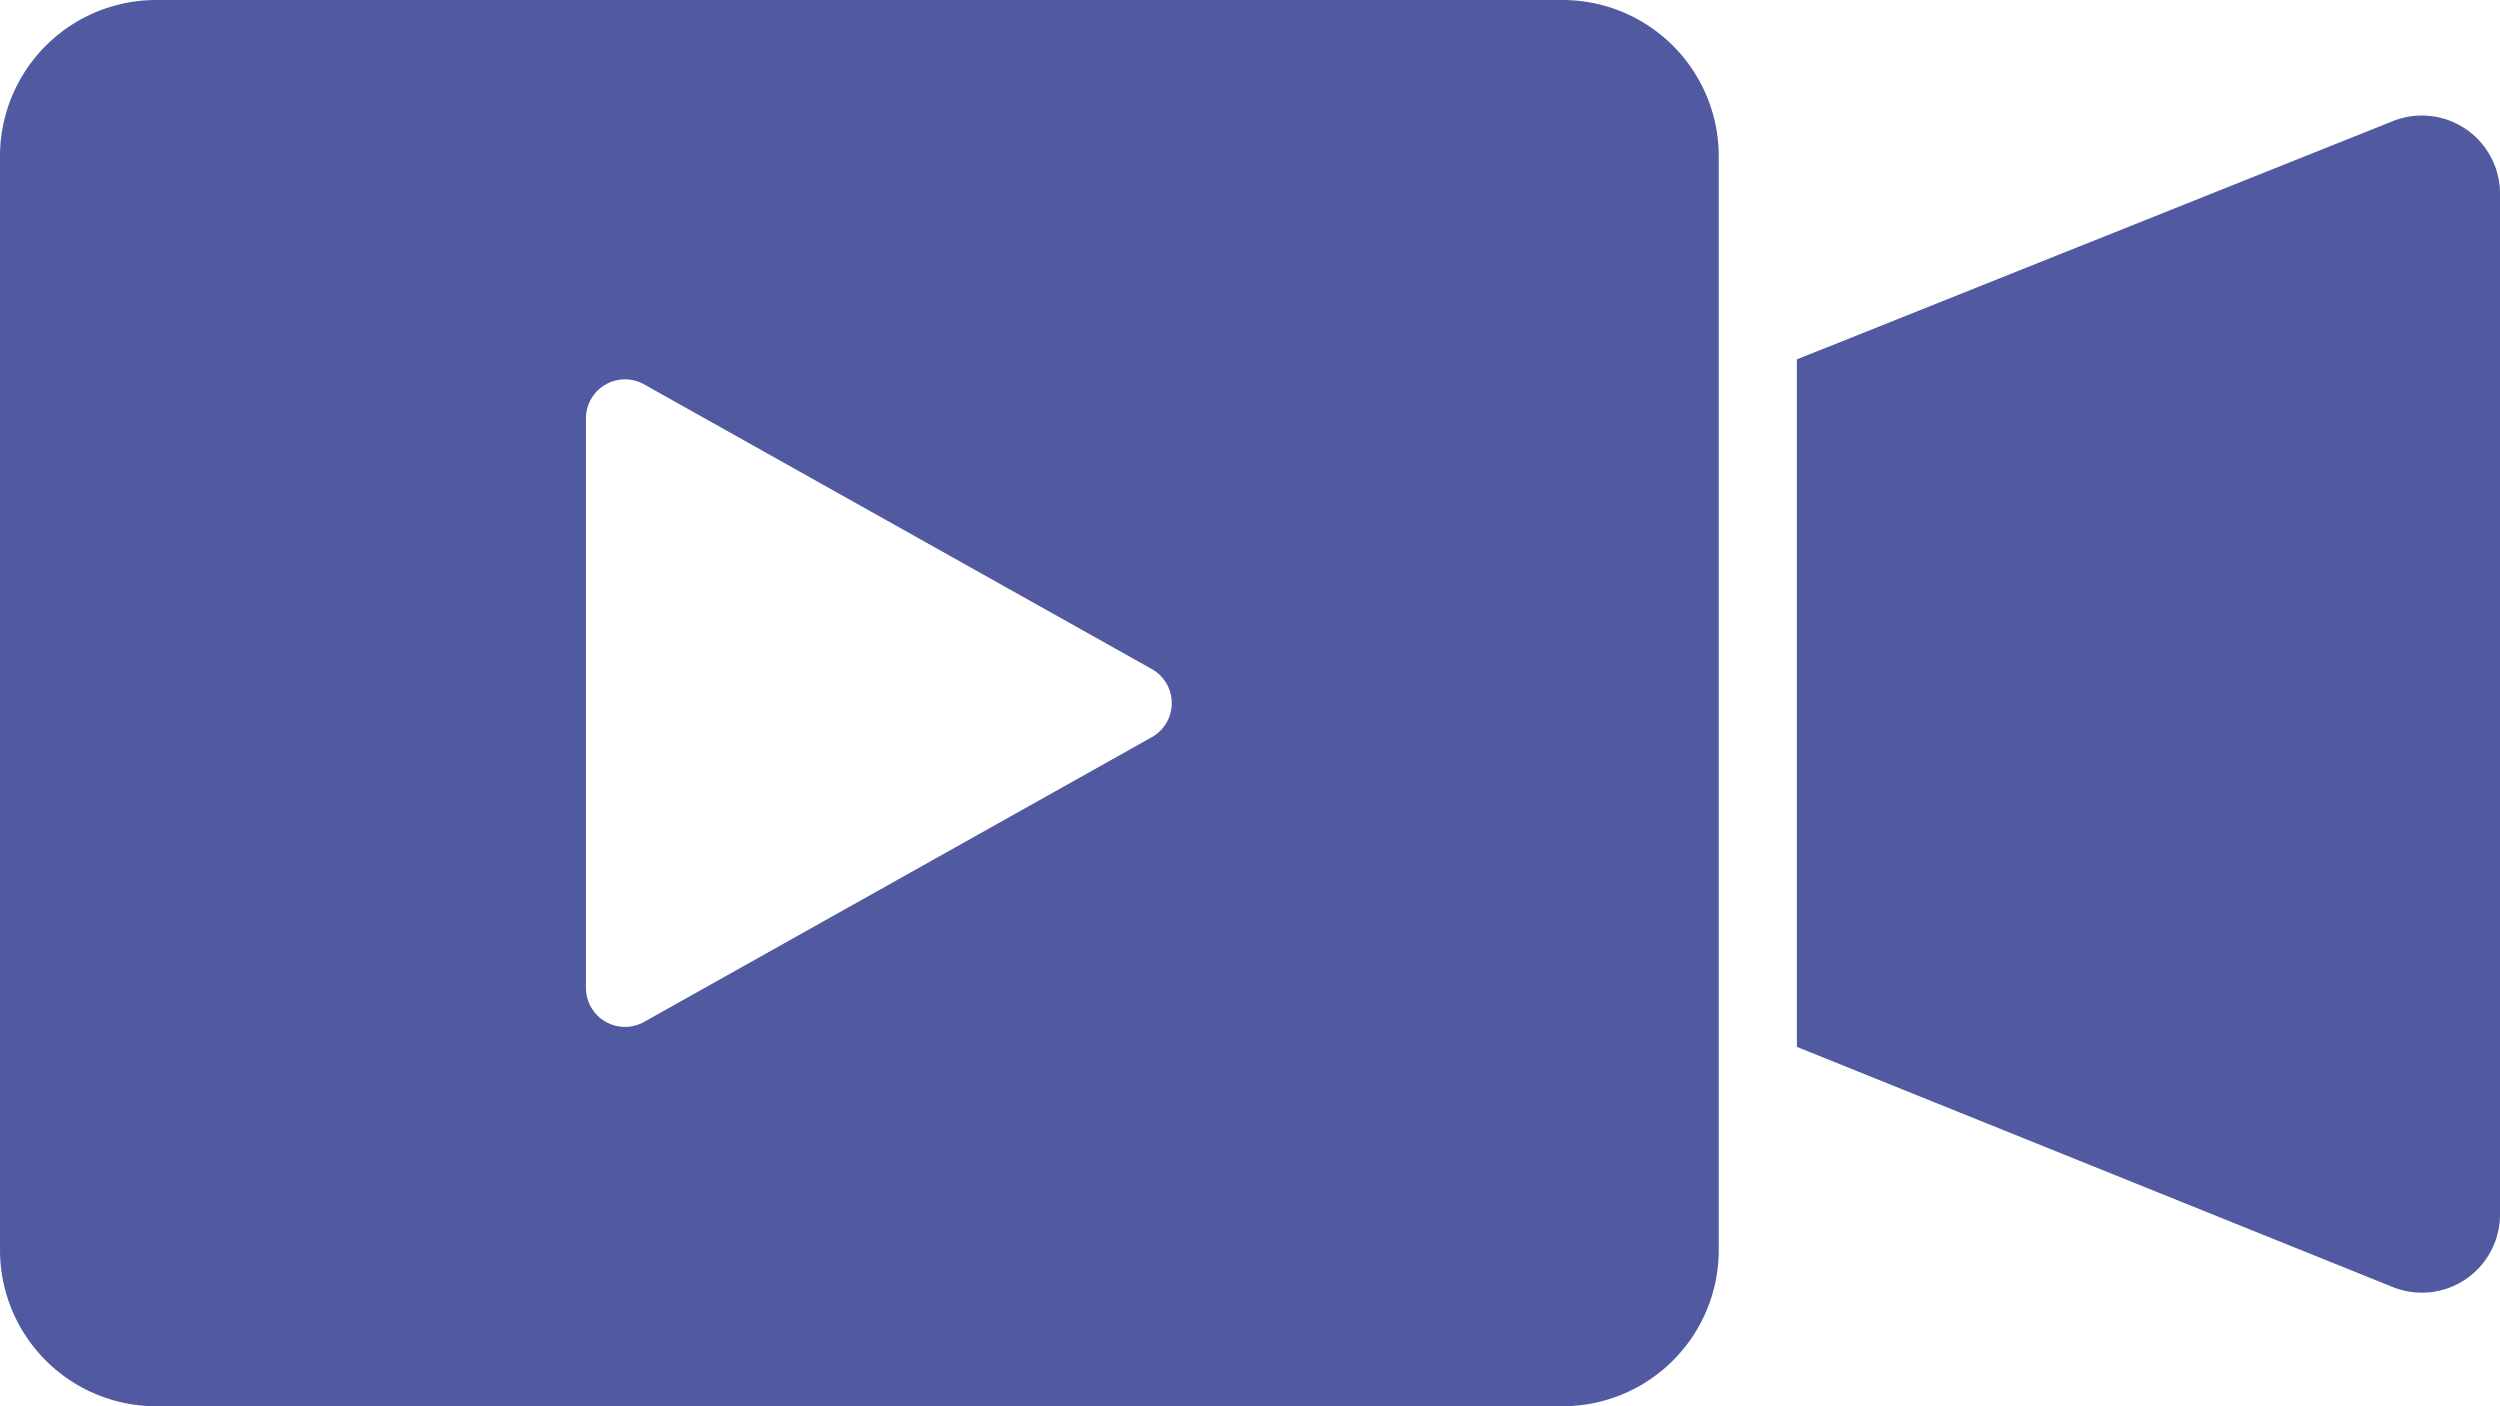 <svg xmlns="http://www.w3.org/2000/svg" width="64" height="36" viewBox="0 0 64 36">
  <path id="Trazado_32926" data-name="Trazado 32926" d="M4,50H40a4,4,0,0,0,4-4V18a4,4,0,0,0-4-4H4a4,4,0,0,0-4,4V46A4,4,0,0,0,4,50ZM15,24.71a1,1,0,0,1,1.49-.87l13,7.29a1,1,0,0,1,0,1.74l-13,7.29A1,1,0,0,1,15,39.29ZM64,19V45.1a2,2,0,0,1-2.74,1.85L46,40.8V23.2l15.26-6.1A2,2,0,0,1,64,19Z" transform="translate(0 -14)" fill="#5159a1"/>
</svg>
